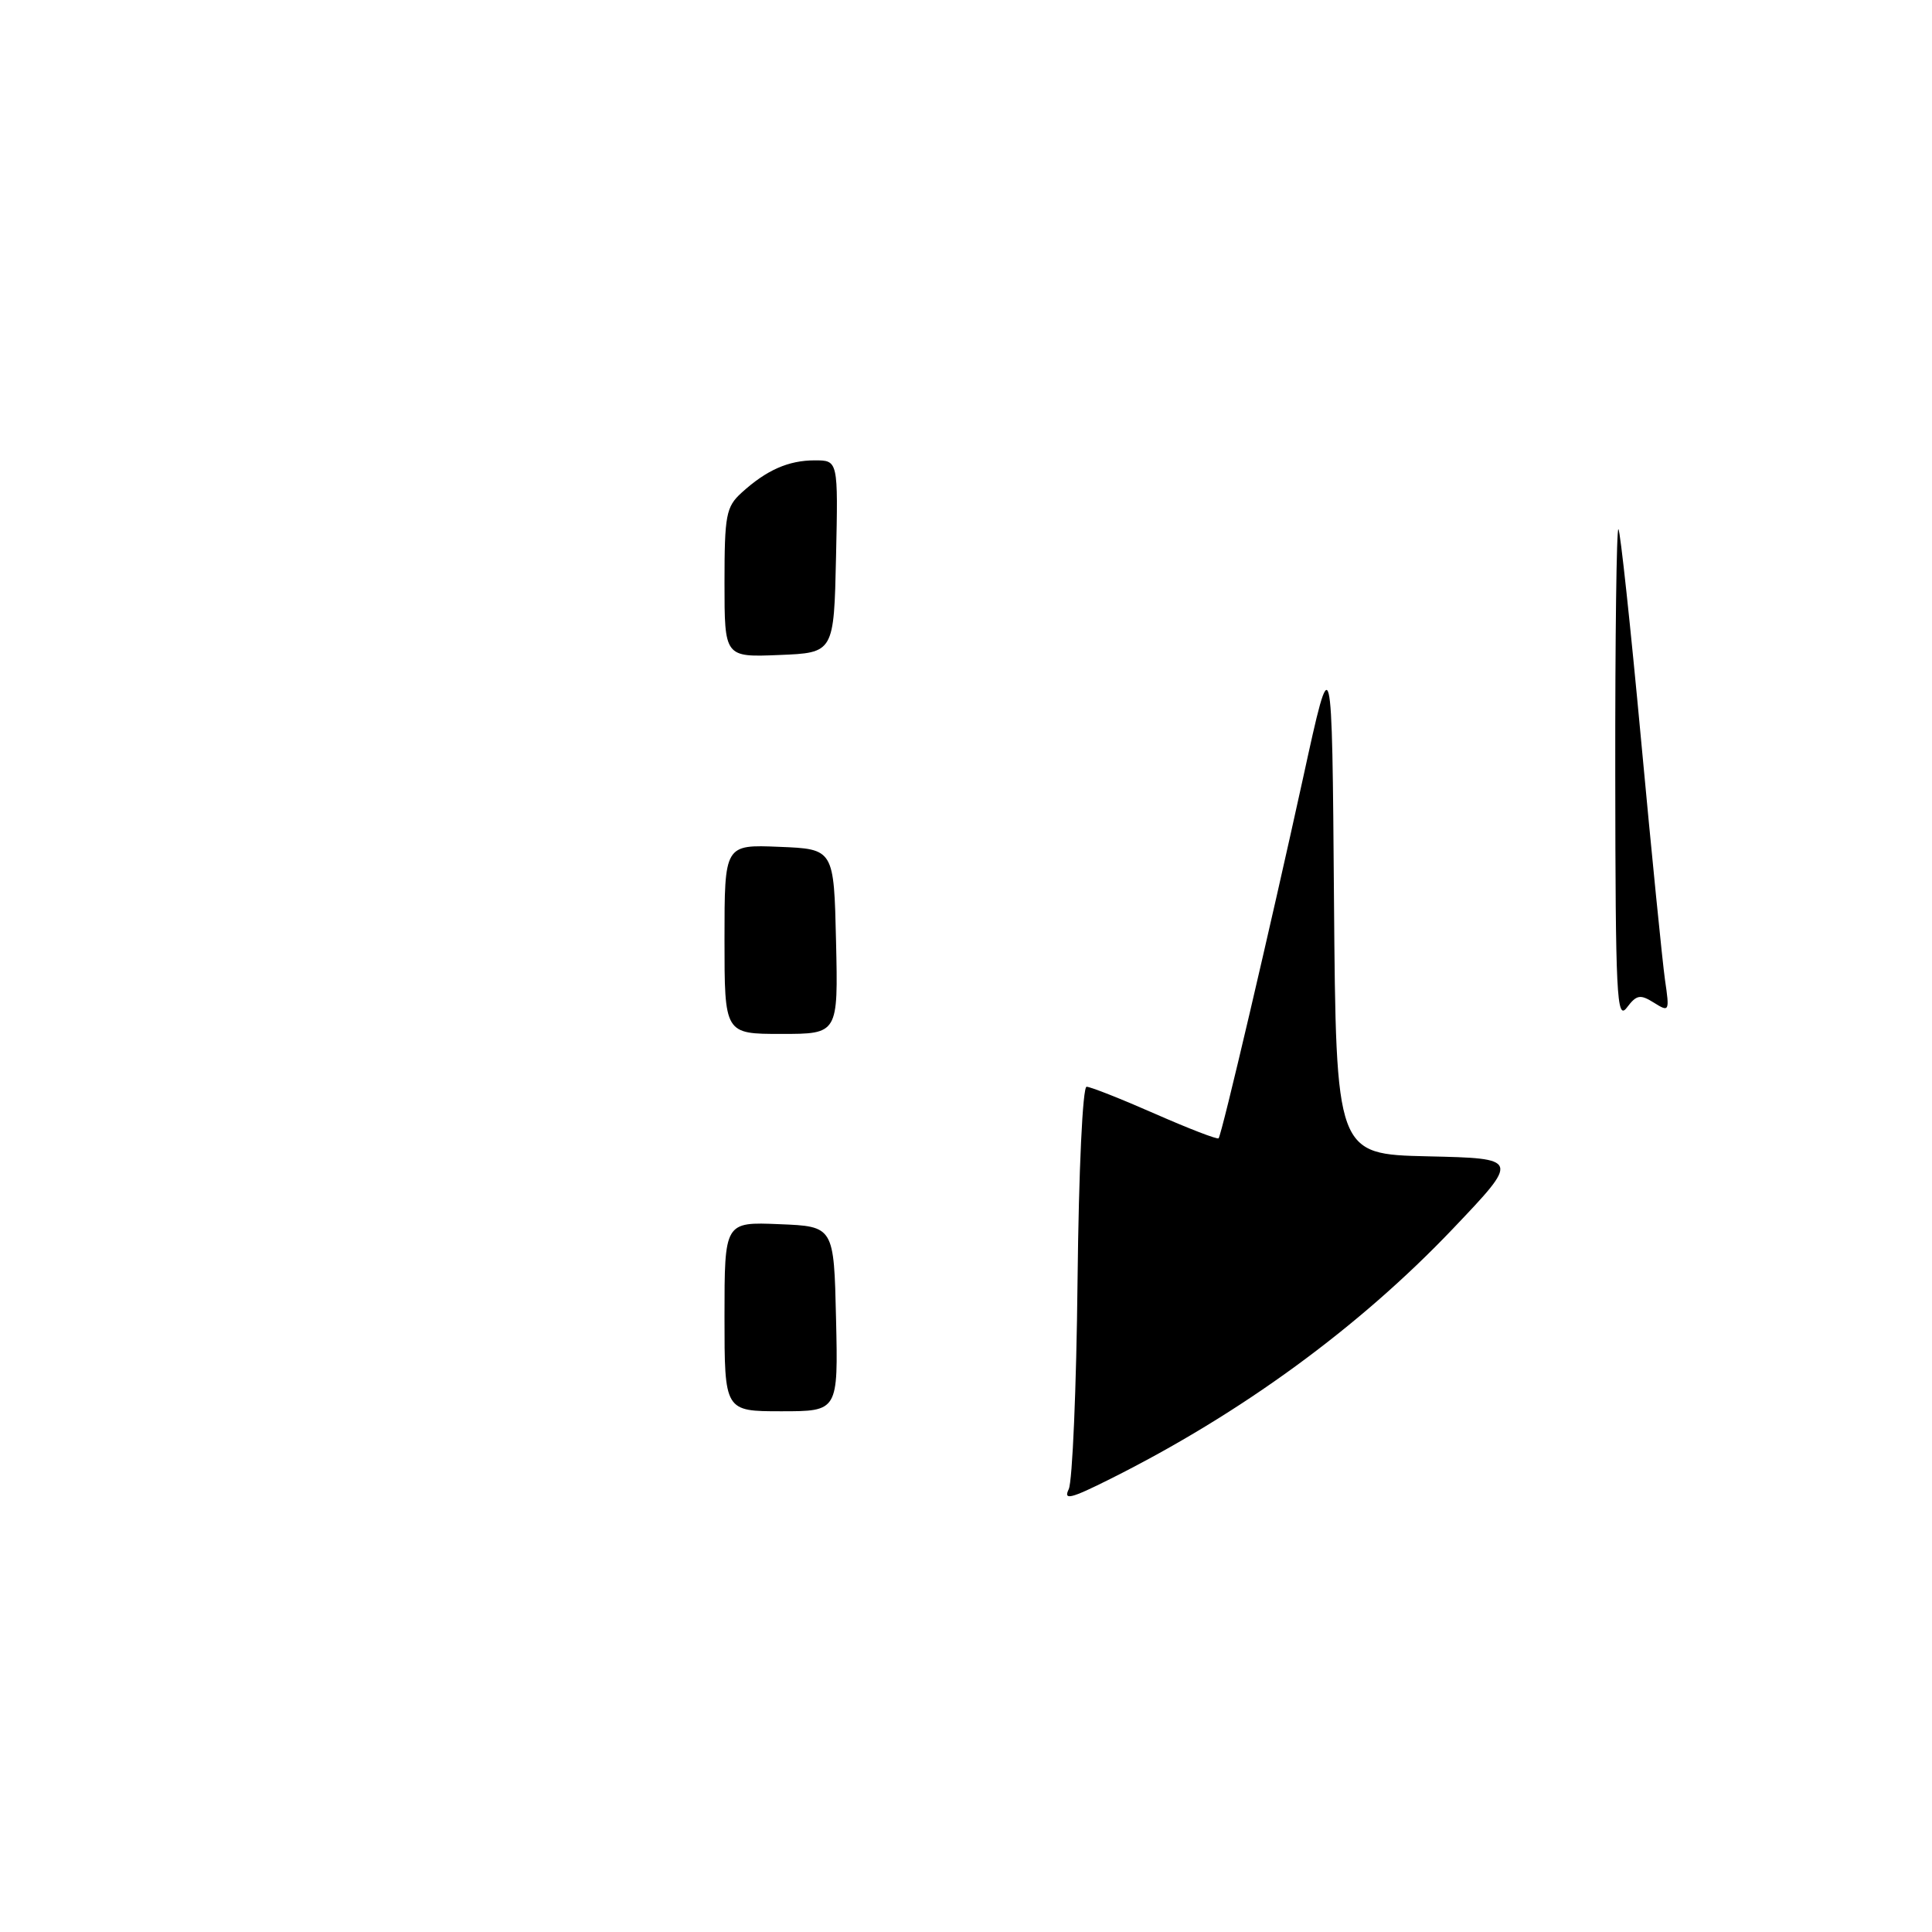 <?xml version="1.0" encoding="UTF-8" standalone="no"?>
<!DOCTYPE svg PUBLIC "-//W3C//DTD SVG 1.1//EN" "http://www.w3.org/Graphics/SVG/1.1/DTD/svg11.dtd" >
<svg xmlns="http://www.w3.org/2000/svg" xmlns:xlink="http://www.w3.org/1999/xlink" version="1.1" viewBox="0 0 256 256">
 <g >
 <path fill="currentColor"
d=" M 141.61 197.33 C 142.10 196.33 142.63 183.91 142.78 169.75 C 142.94 154.96 143.46 144.00 143.98 144.00 C 144.49 144.00 148.56 145.61 153.04 147.58 C 157.52 149.55 161.31 151.01 161.47 150.83 C 161.90 150.34 168.31 122.95 172.68 103.01 C 176.50 85.51 176.50 85.51 176.76 119.22 C 177.03 152.94 177.03 152.94 189.20 153.22 C 201.38 153.50 201.38 153.50 192.53 162.80 C 180.07 175.89 164.45 187.30 147.11 195.97 C 141.88 198.59 140.88 198.84 141.61 197.33 Z  M 96.00 174.46 C 96.00 161.91 96.00 161.91 103.25 162.21 C 110.50 162.50 110.50 162.50 110.78 174.75 C 111.06 187.00 111.06 187.00 103.53 187.00 C 96.00 187.00 96.00 187.00 96.00 174.46 Z  M 96.00 124.46 C 96.00 111.91 96.00 111.91 103.25 112.21 C 110.50 112.50 110.50 112.50 110.78 124.75 C 111.06 137.00 111.06 137.00 103.53 137.00 C 96.00 137.00 96.00 137.00 96.00 124.46 Z  M 214.03 102.58 C 214.01 84.48 214.20 69.87 214.45 70.12 C 214.70 70.37 216.05 82.93 217.45 98.04 C 218.85 113.14 220.28 127.45 220.62 129.84 C 221.24 134.05 221.19 134.14 219.15 132.86 C 217.33 131.72 216.85 131.81 215.56 133.52 C 214.22 135.29 214.06 131.99 214.03 102.58 Z  M 96.00 77.22 C 96.00 68.26 96.21 67.16 98.25 65.30 C 101.55 62.29 104.47 61.00 107.96 61.00 C 111.06 61.00 111.06 61.00 110.78 73.75 C 110.50 86.50 110.50 86.50 103.25 86.79 C 96.00 87.09 96.00 87.09 96.00 77.22 Z "/>
</g>
</svg>